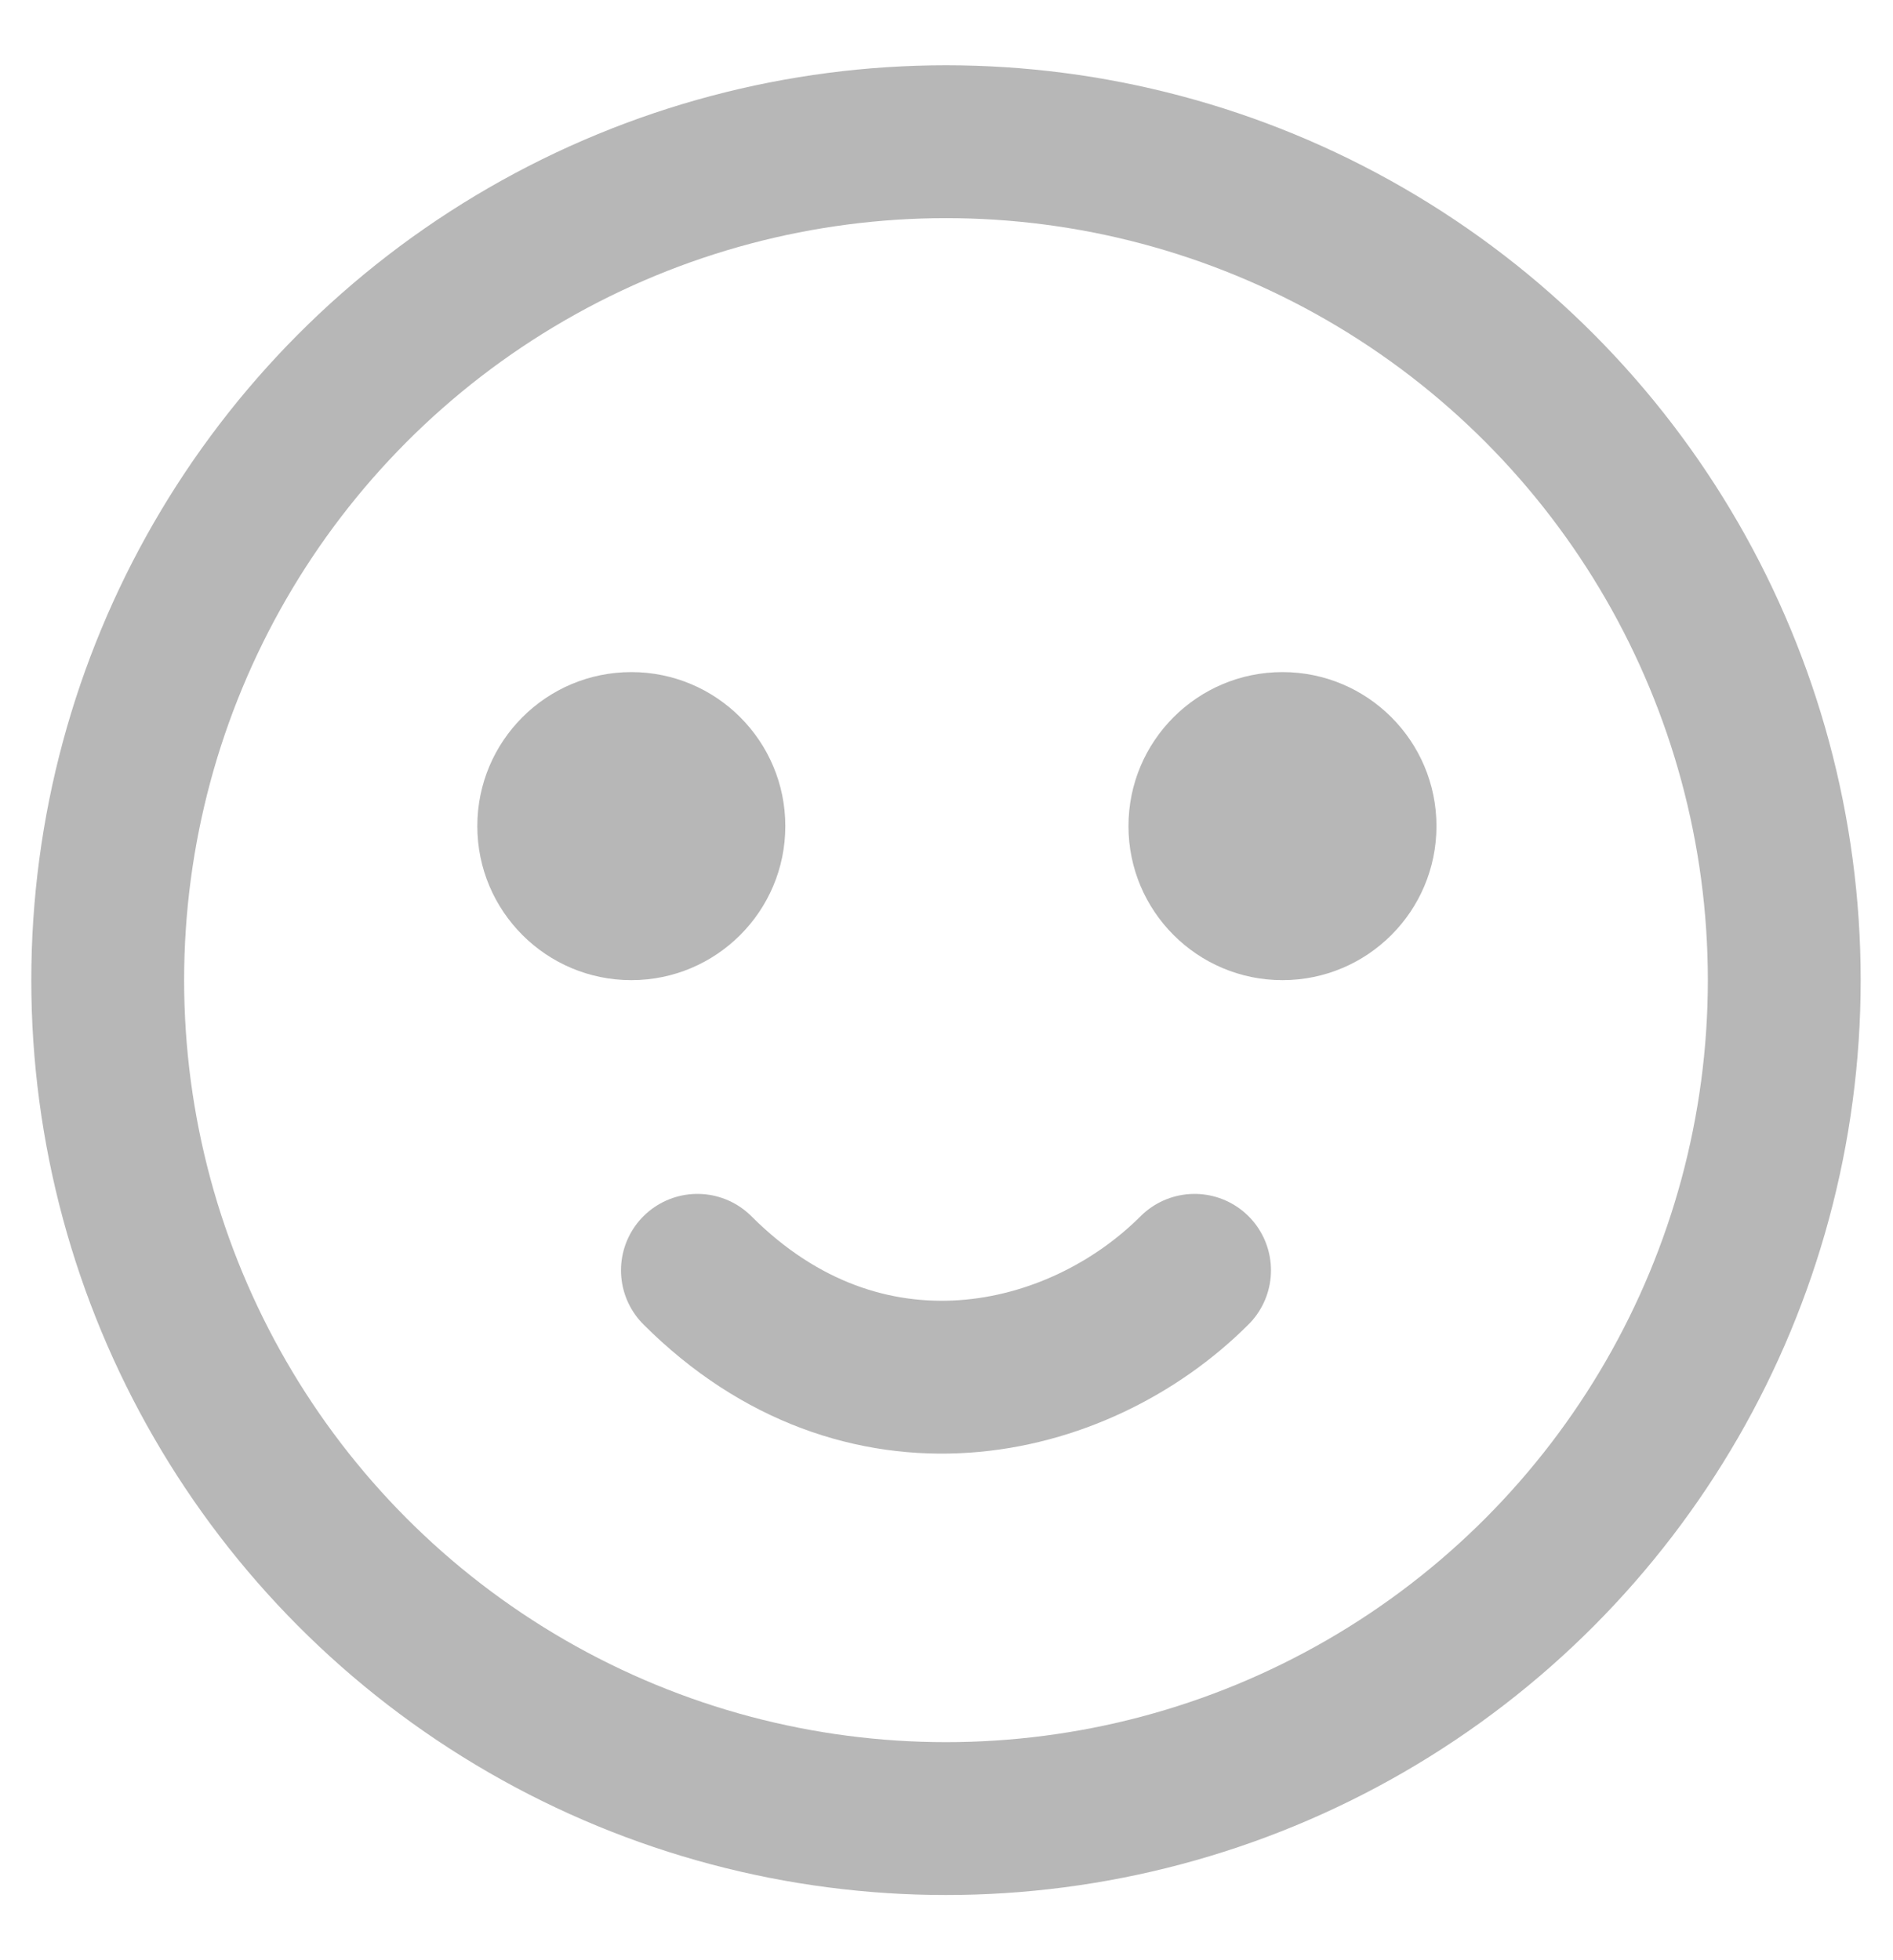 <?xml version="1.0" encoding="UTF-8" standalone="no"?><!DOCTYPE svg PUBLIC "-//W3C//DTD SVG 1.1//EN" "http://www.w3.org/Graphics/SVG/1.1/DTD/svg11.dtd"><svg width="100%" height="100%" viewBox="0 0 1555 1610" version="1.1" xmlns="http://www.w3.org/2000/svg" xmlns:xlink="http://www.w3.org/1999/xlink" xml:space="preserve" xmlns:serif="http://www.serif.com/" style="fill-rule:evenodd;clip-rule:evenodd;stroke-linecap:round;stroke-linejoin:round;stroke-miterlimit:1.5;"><rect id="Emogis" x="0" y="0" width="1554.16" height="1609.97" style="fill:none;"/><g><circle cx="777.079" cy="804.987" r="688.601" style="fill:none;stroke:#b7b7b7;stroke-width:125.54px;"/><path d="M572.887,1043.31c136.123,136.123 312.126,96.257 408.383,0" style="fill:none;stroke:#b7b7b7;stroke-width:125.54px;"/><circle cx="518.594" cy="678.486" r="126.501" style="fill:#b7b7b7;"/><circle cx="1053.48" cy="678.486" r="126.501" style="fill:#b7b7b7;"/></g></svg>